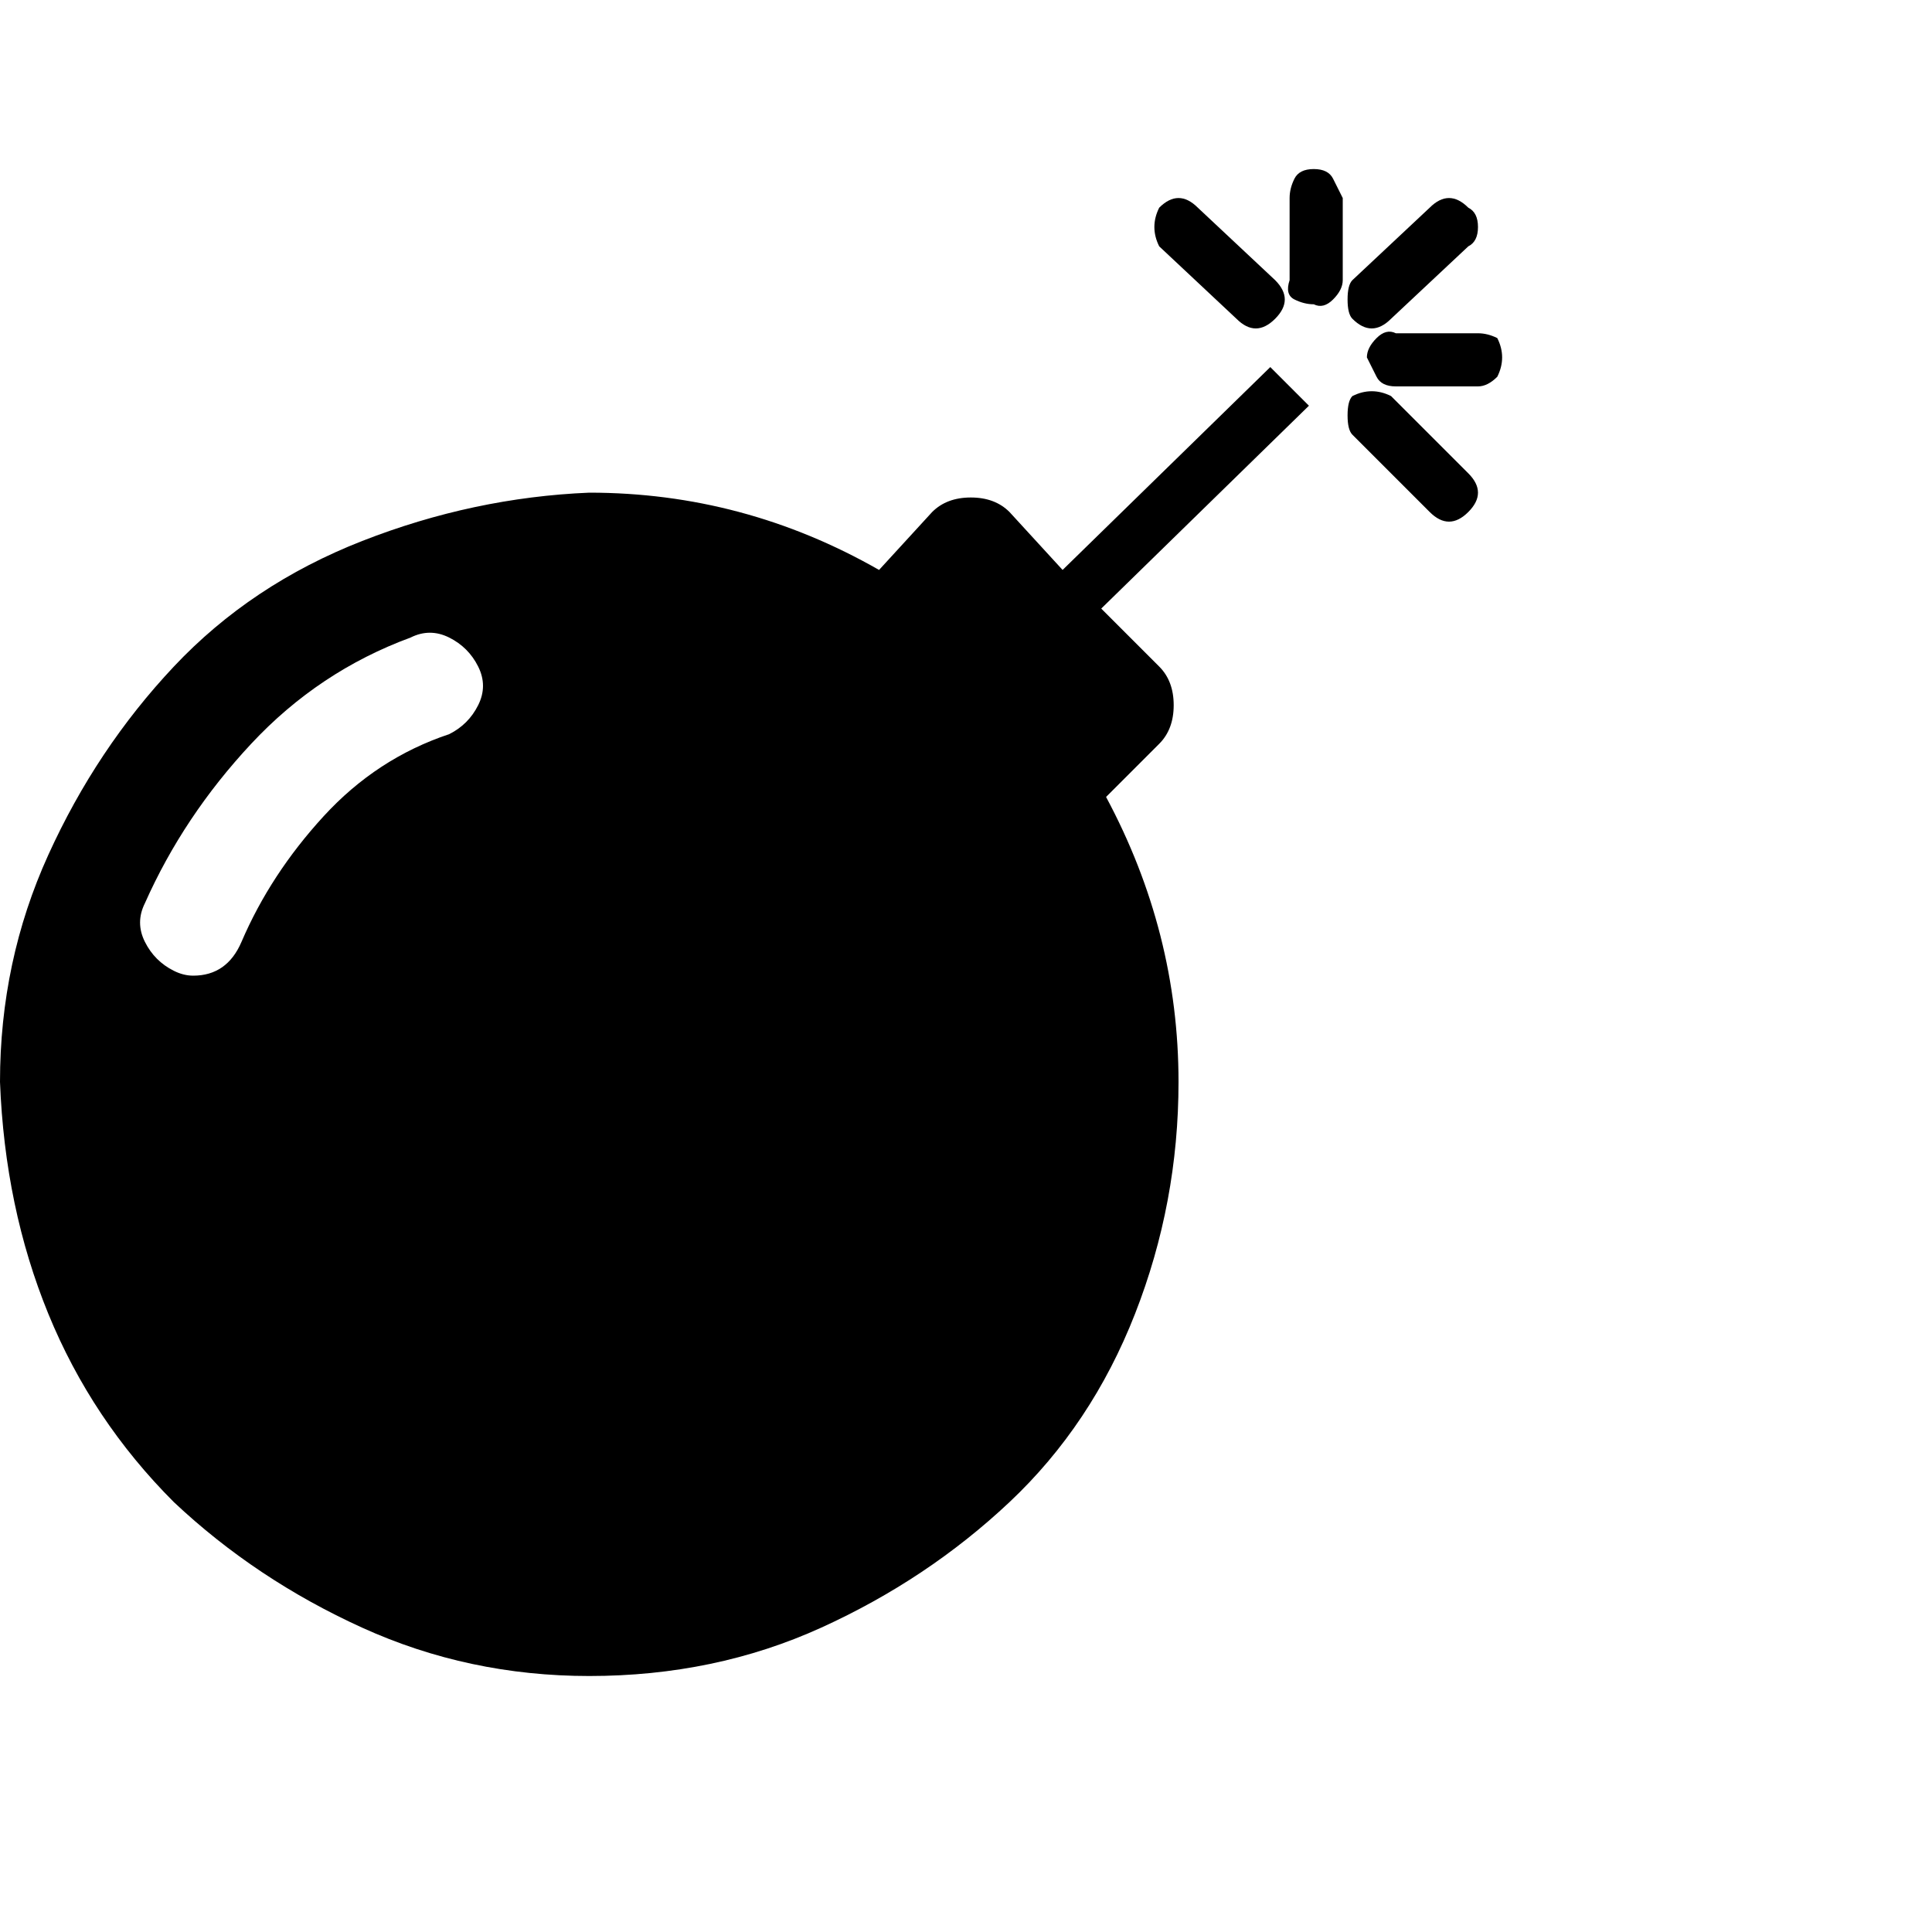 <?xml version="1.0"?><svg viewBox="0 0 40 40" xmlns="http://www.w3.org/2000/svg" height="40" width="40"><path d="m9.9 14.6q0.2-0.4 0-0.8t-0.6-0.6q-0.4-0.2-0.8 0-1.9 0.7-3.3 2.2t-2.2 3.3q-0.2 0.4 0 0.8t0.6 0.6q0.2 0.1 0.4 0.1 0.7 0 1-0.7 0.6-1.4 1.7-2.6t2.6-1.7q0.4-0.2 0.6-0.6z m16.4-7l0.8 0.8-4.3 4.2 1.2 1.2q0.3 0.3 0.3 0.8t-0.3 0.8l-1.1 1.1q1.5 2.8 1.5 5.9 0 2.5-0.9 4.8t-2.6 3.9q-1.7 1.6-3.9 2.6t-4.8 1q-2.5 0-4.7-1t-3.9-2.6q-1.7-1.7-2.6-3.9t-1-4.8q0-2.5 1-4.7t2.6-3.9q1.6-1.7 3.9-2.6t4.7-1q3.2 0 6 1.6l1.1-1.2q0.3-0.3 0.8-0.3t0.8 0.3l1.1 1.2 4.3-4.2z m0.1-1q-0.2 0.2-0.4 0.2-0.2 0-0.4-0.2l-1.6-1.5q-0.1-0.2-0.1-0.4t0.1-0.4q0.2-0.2 0.4-0.2t0.4 0.2l1.6 1.5q0.2 0.2 0.2 0.4t-0.2 0.4z m4 4q-0.2 0.2-0.4 0.2t-0.4-0.2l-1.6-1.6q-0.1-0.1-0.1-0.4t0.1-0.4q0.2-0.1 0.4-0.1t0.4 0.1l1.6 1.6q0.2 0.2 0.2 0.4t-0.2 0.4z m0.6-3.6q0.1 0.2 0.1 0.4t-0.1 0.4q-0.2 0.2-0.4 0.2h-1.7q-0.3 0-0.4-0.2t-0.2-0.4q0-0.2 0.2-0.4t0.4-0.1h1.7q0.2 0 0.4 0.1z m-3.2-2.9v1.7q0 0.2-0.2 0.4t-0.4 0.1q-0.2 0-0.4-0.1t-0.1-0.4v-1.7q0-0.2 0.1-0.4t0.4-0.2q0.3 0 0.4 0.2t0.2 0.4z m2.6 1l-1.6 1.5q-0.2 0.2-0.4 0.2-0.2 0-0.4-0.2-0.1-0.1-0.1-0.4t0.1-0.4l1.6-1.5q0.2-0.2 0.4-0.2t0.4 0.2q0.2 0.1 0.2 0.4t-0.2 0.4z"></path></svg>
